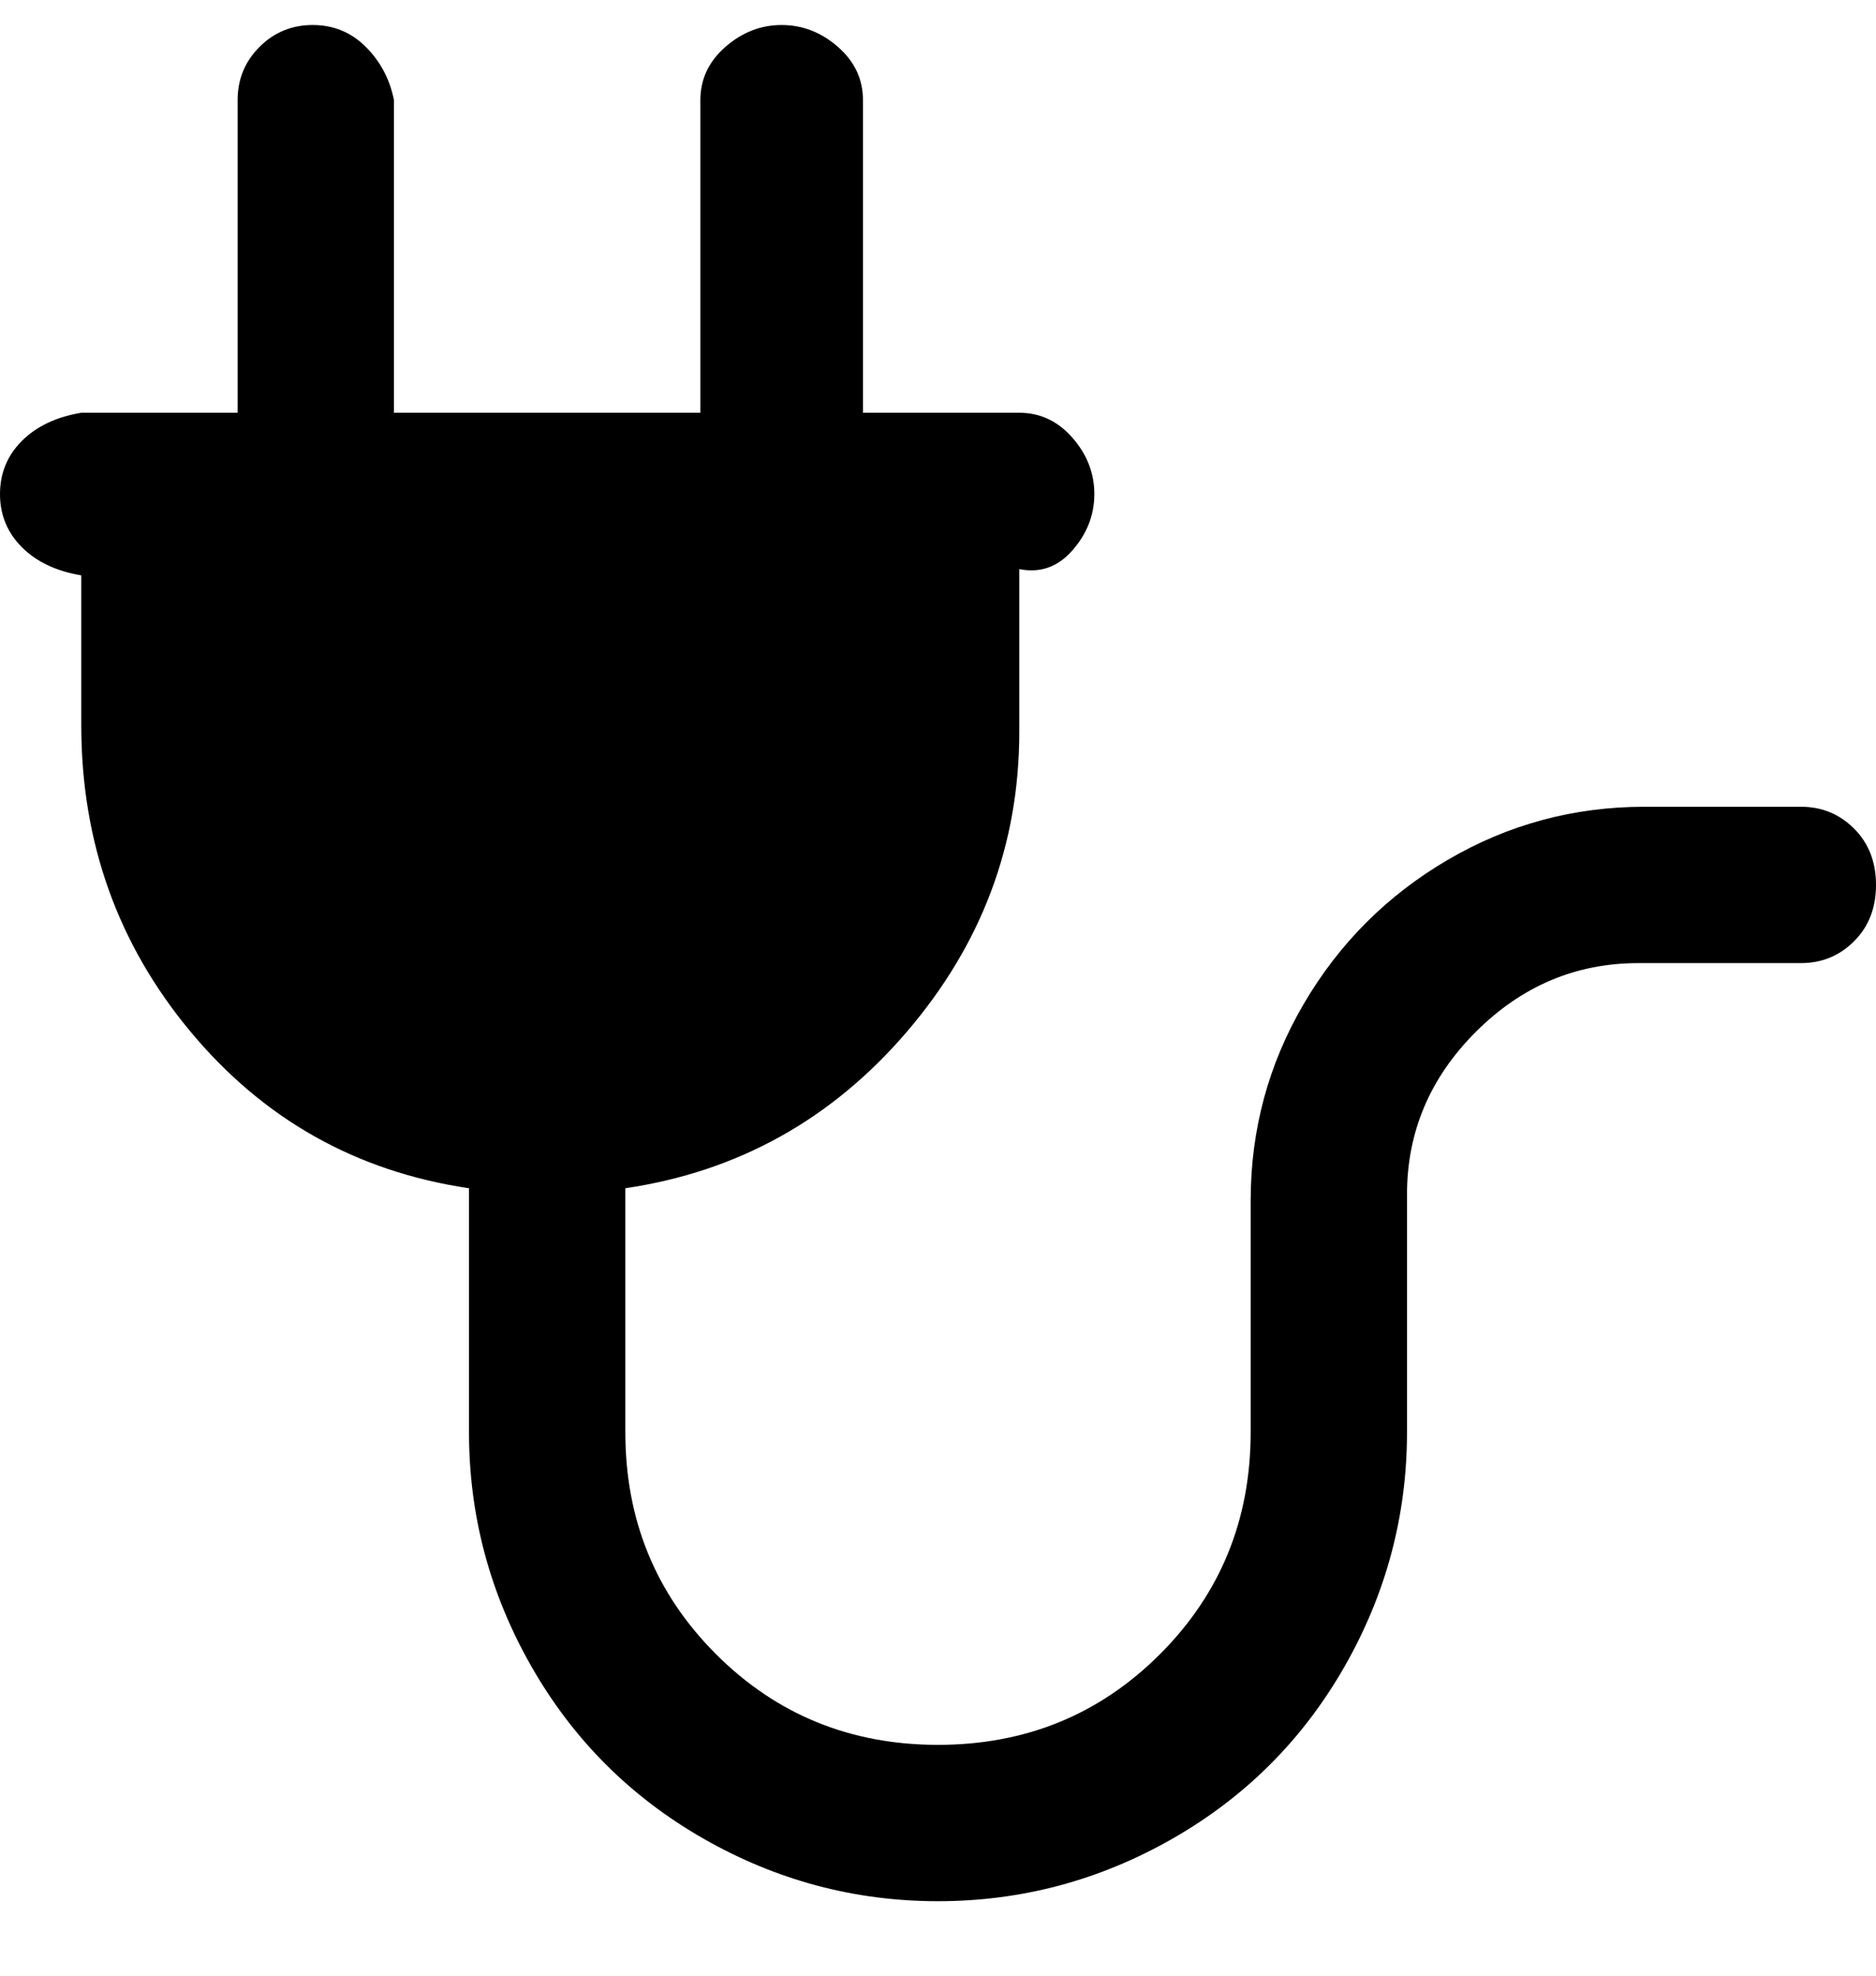 <svg viewBox="0 0 300 316" xmlns="http://www.w3.org/2000/svg"><path d="M288 129h-25q-17 0-31.5 8.5t-23 23Q200 175 200 192v37q0 21-14.5 35.5T150 279q-21 0-35.5-14.5T100 229v-39q27-4 45-25t18-48V91q5 1 8.5-3t3.5-9q0-5-3.5-9t-8.5-4h-25V16q0-5-4-8.5T125 4q-5 0-9 3.5t-4 8.5v50H63V16q-1-5-4.5-8.5T50 4q-5 0-8.5 3.5T38 16v50H13q-6 1-9.5 4.5T0 79q0 5 3.5 8.5T13 92v24q0 28 17.5 49T75 190v39q0 20 10 37.5t27.5 27.5q17.5 10 37.5 10t37.5-10q17.5-10 27.5-27.5t10-37.5v-38q0-15 11-26t26-11h26q5 0 8.5-3.5t3.5-9q0-5.5-3.5-9T288 129z"/></svg>